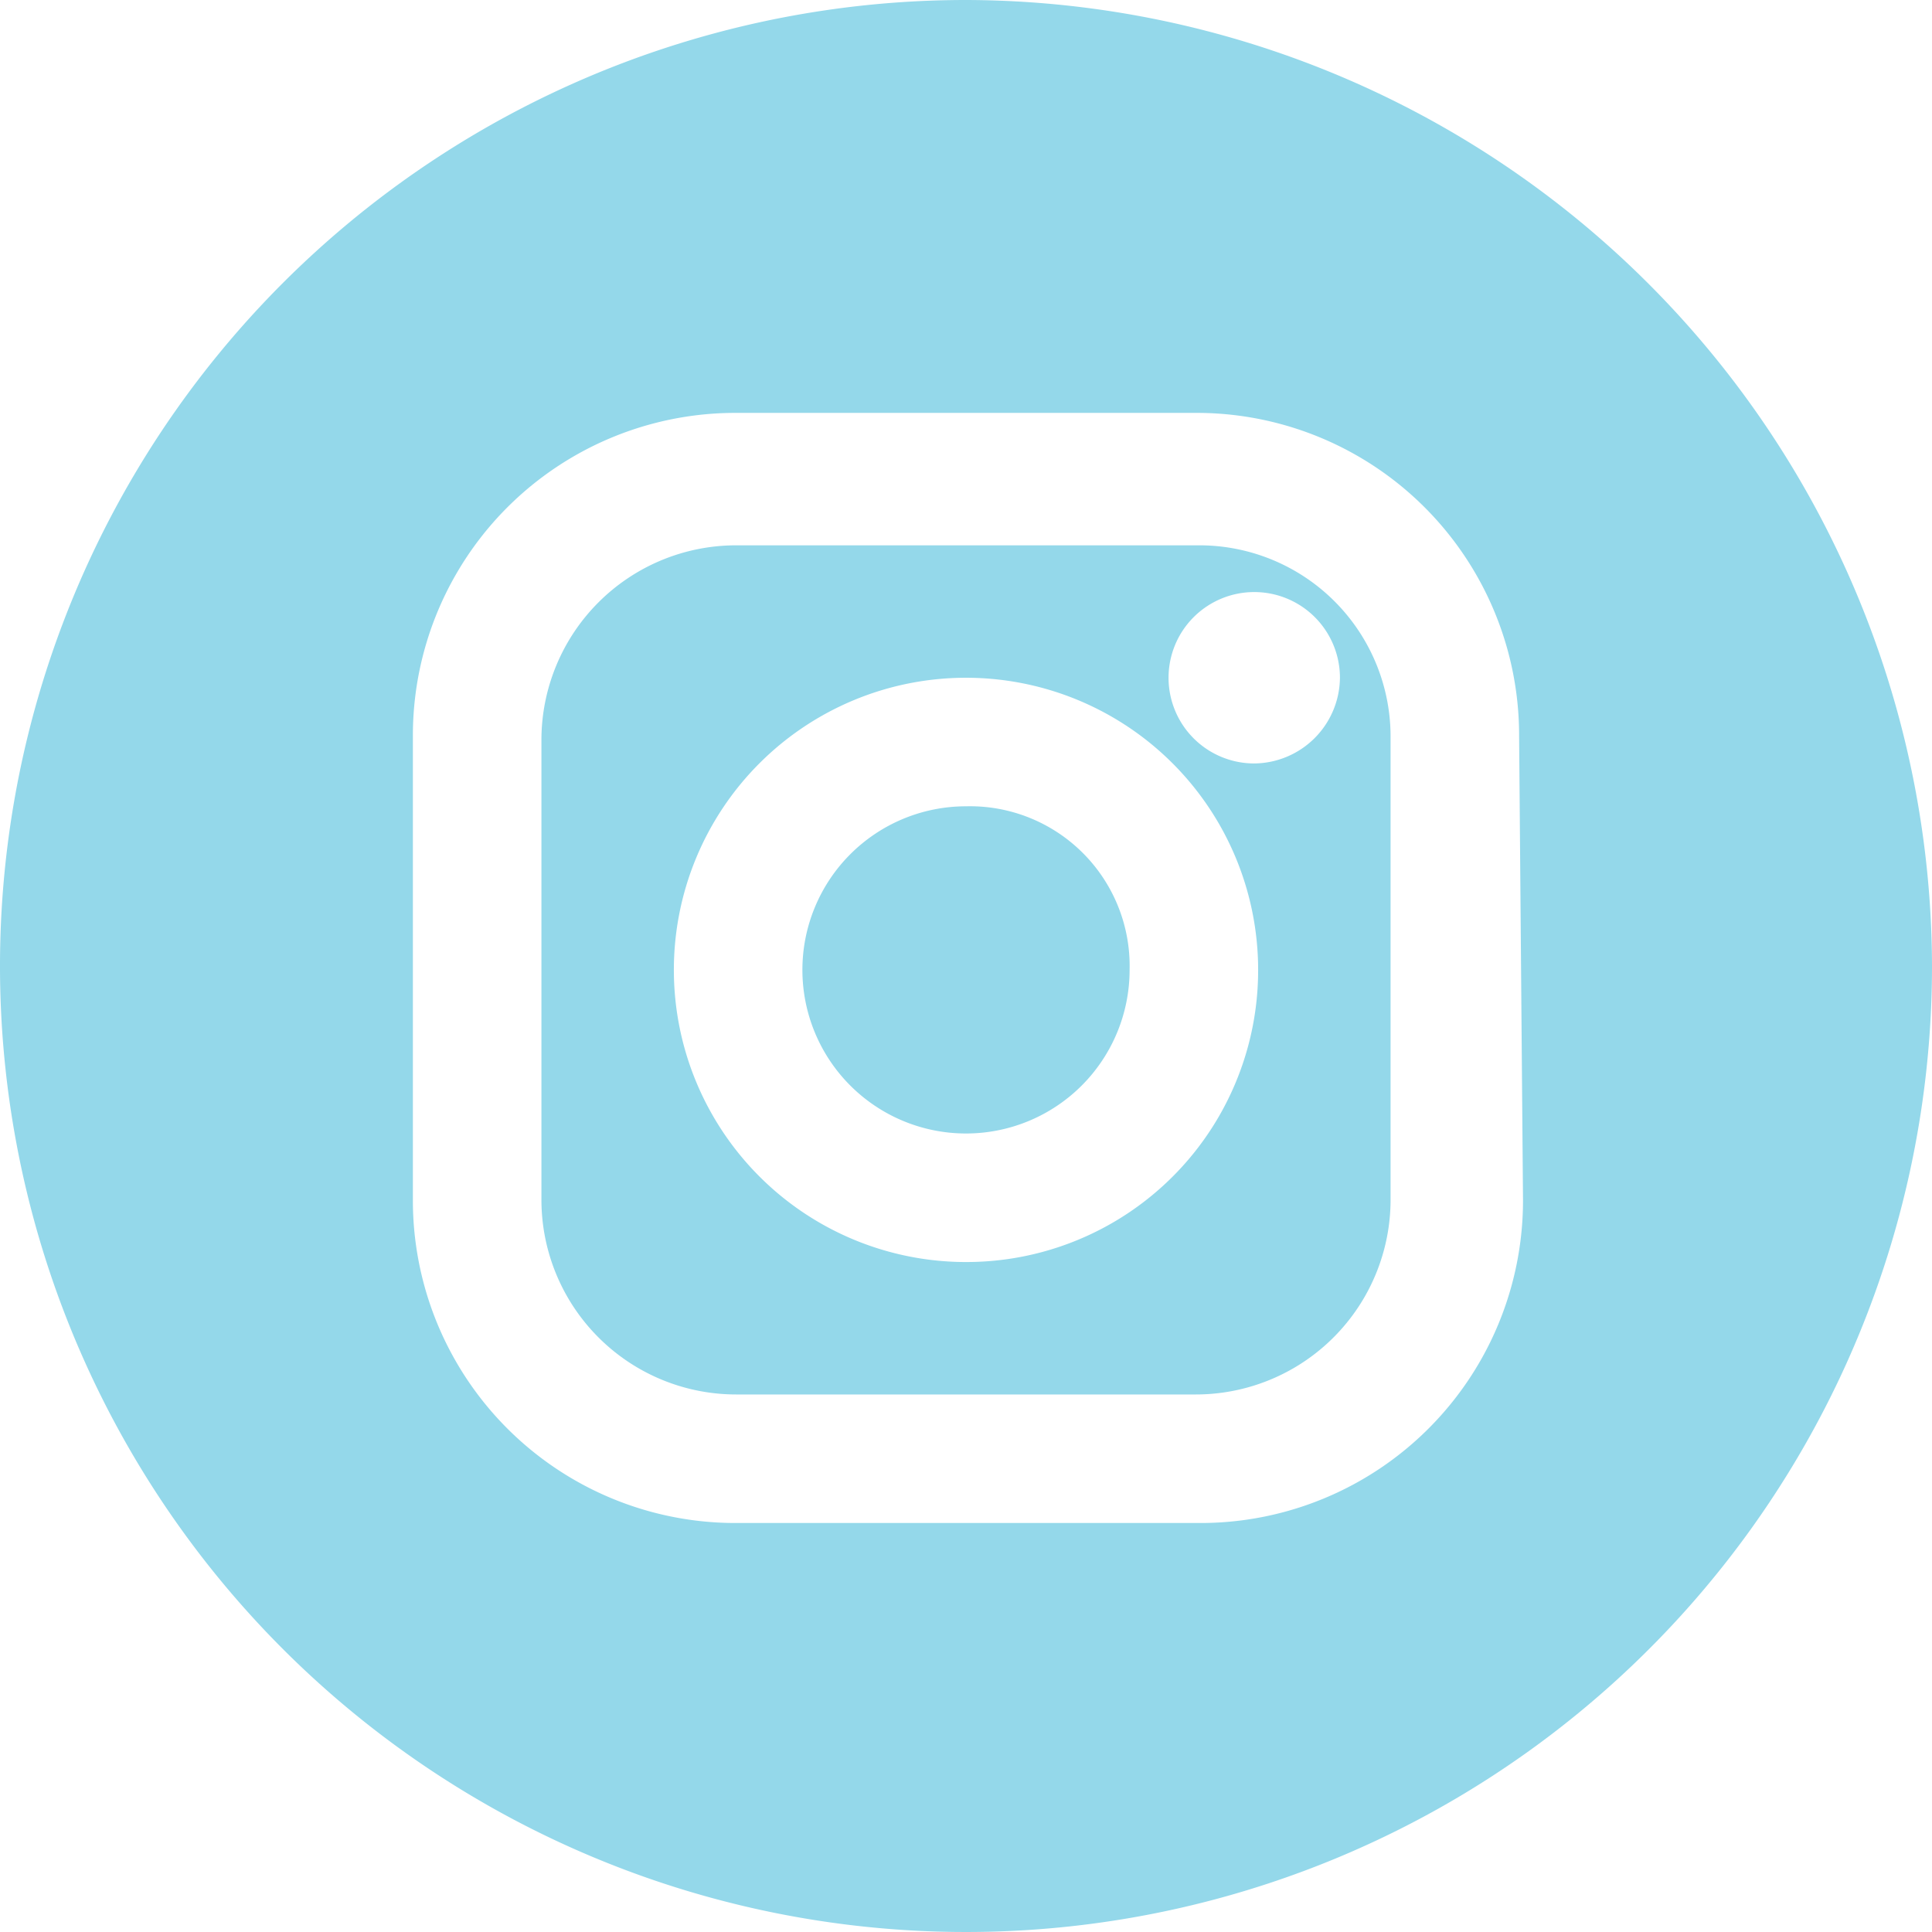 <svg id="Capa_1" data-name="Capa 1" xmlns="http://www.w3.org/2000/svg" viewBox="0 0 49.6 49.6"><defs><style>.cls-1{fill:#94d8ea;}</style></defs><title>instagram-logo-02</title><path class="cls-1" d="M24.8,20.7A4.2,4.2,0,1,0,29,24.9,4.1,4.1,0,0,0,24.8,20.7Z"/><path class="cls-1" d="M30.8,14H18.9a5,5,0,0,0-5,5V30.8a5,5,0,0,0,5,5H30.7a5,5,0,0,0,5-5V18.9A4.91,4.91,0,0,0,30.8,14Zm-6,18.4a7.5,7.5,0,1,1,7.5-7.5A7.49,7.49,0,0,1,24.8,32.4Zm7.4-12.8a2.2,2.2,0,1,1,2.2-2.2A2.22,2.22,0,0,1,32.2,19.6Z"/><path class="cls-1" d="M24.8,0A24.8,24.8,0,1,0,49.6,24.8,24.86,24.86,0,0,0,24.8,0ZM39.1,30.8a8.28,8.28,0,0,1-8.3,8.3H18.9a8.28,8.28,0,0,1-8.3-8.3V18.9a8.28,8.28,0,0,1,8.3-8.3H30.7A8.28,8.28,0,0,1,39,18.9l.1,11.9Z"/></svg>